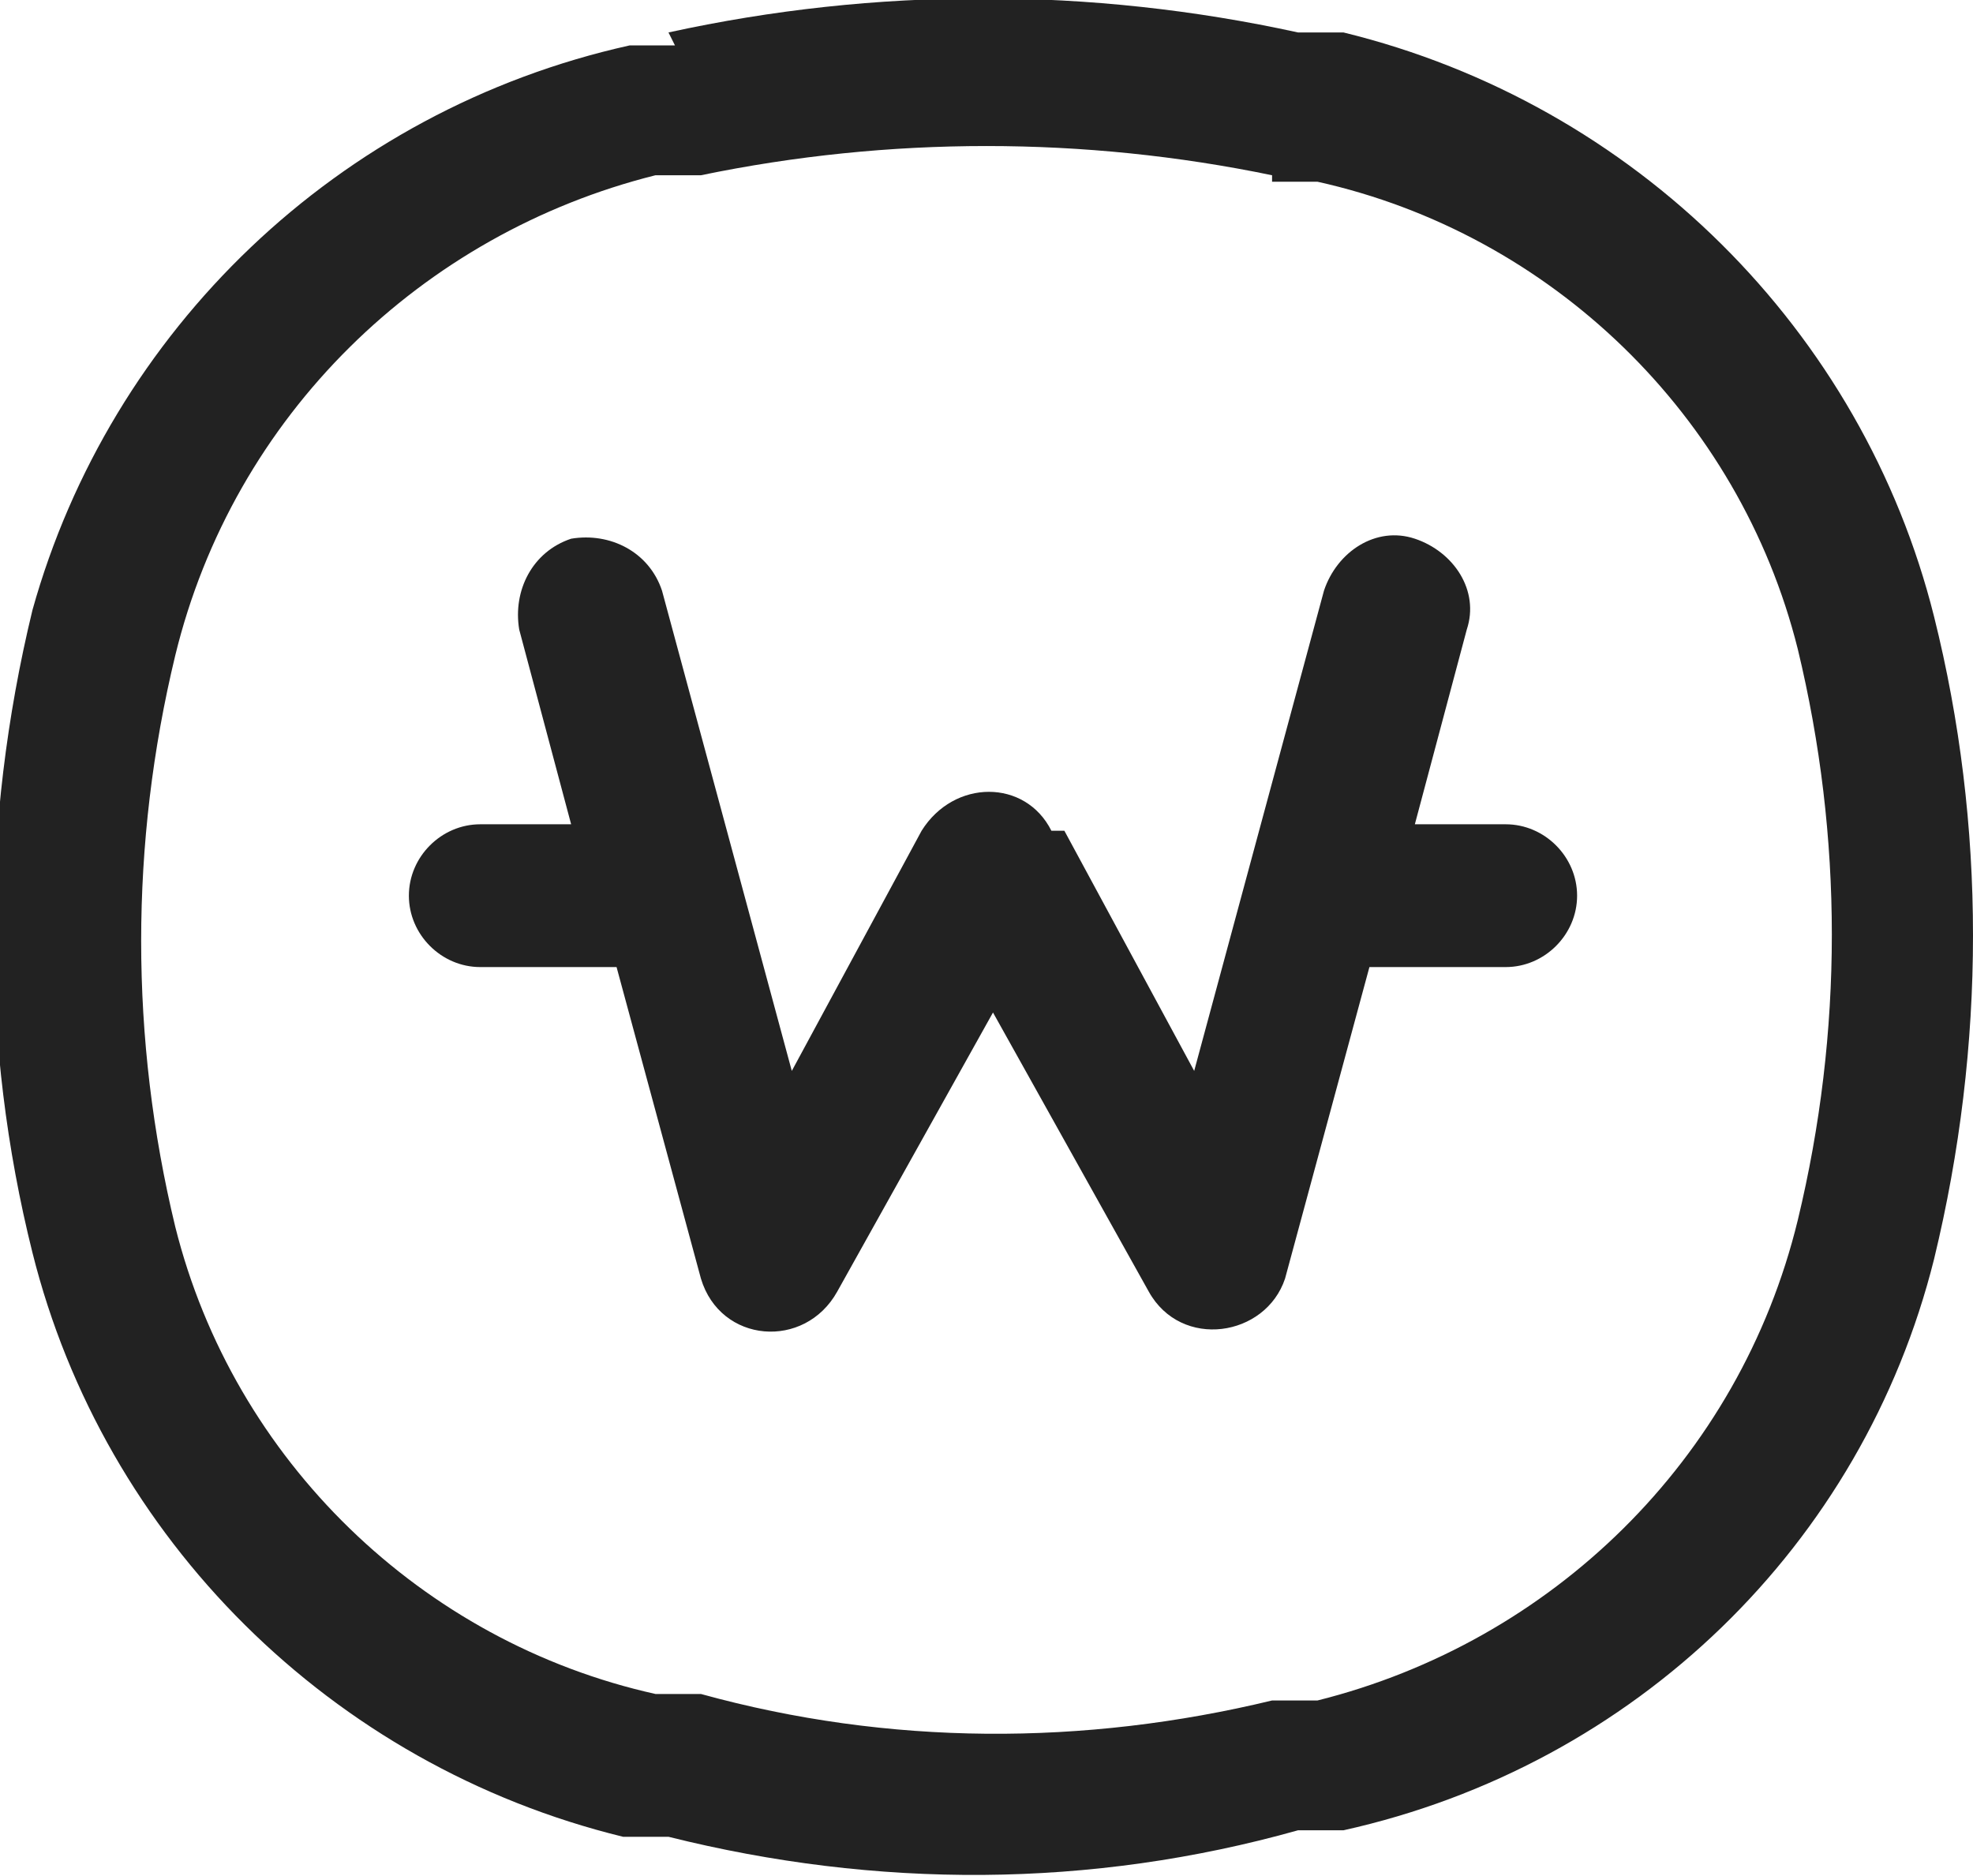 <?xml version="1.0" encoding="UTF-8"?>
<svg id="_레이어_1" data-name="레이어_1" xmlns="http://www.w3.org/2000/svg" version="1.1" viewBox="0 0 30.4 28.9">
  <!-- Generator: Adobe Illustrator 29.2.0, SVG Export Plug-In . SVG Version: 2.1.0 Build 108)  -->
  <defs>
    <style>
      .st0, .st1 {
        fill: #222;
      }

      .st1 {
        fill-rule: evenodd;
      }
    </style>
  </defs>
  <path class="st1" d="M19.6,2.7c-2.9-.6-5.9-.6-8.8,0h-.7c-3.6.9-6.5,3.7-7.4,7.4-.7,2.9-.7,5.9,0,8.8.9,3.6,3.8,6.4,7.4,7.2h.7c2.9.8,5.9.8,8.8.1h.7c3.6-.9,6.5-3.7,7.4-7.4.7-2.9.7-5.9,0-8.8-.9-3.6-3.8-6.4-7.4-7.2h-.7ZM10.3.5c3.2-.7,6.5-.7,9.7,0h.7c4.5,1.1,8,4.6,9.1,9,.8,3.2.8,6.6,0,9.9-1.1,4.4-4.6,7.8-9.1,8.8h-.7c-3.2.9-6.5.9-9.7.1h-.7c-4.5-1.1-8-4.6-9.1-9-.8-3.2-.8-6.6,0-9.9C1.7,5.1,5.2,1.7,9.7.7h.7ZM10.3.5"/>
  <path class="st0" d="M16.2,12.8c-.4-.8-1.5-.8-2,0l-2,3.7-2-7.4c-.2-.6-.8-.9-1.4-.8-.6.2-.9.8-.8,1.4l.8,3h-1.4c-.6,0-1.1.5-1.1,1.1s.5,1.1,1.1,1.1h2.1l1.3,4.8c.3,1,1.6,1.1,2.1.2l2.4-4.3,2.4,4.3c.5.9,1.8.7,2.1-.2l1.3-4.8h2.1c.6,0,1.1-.5,1.1-1.1s-.5-1.1-1.1-1.1h-1.4l.8-3c.2-.6-.2-1.2-.8-1.4-.6-.2-1.2.2-1.4.8l-2,7.4-2-3.7ZM16.2,12.8"/>
</svg>